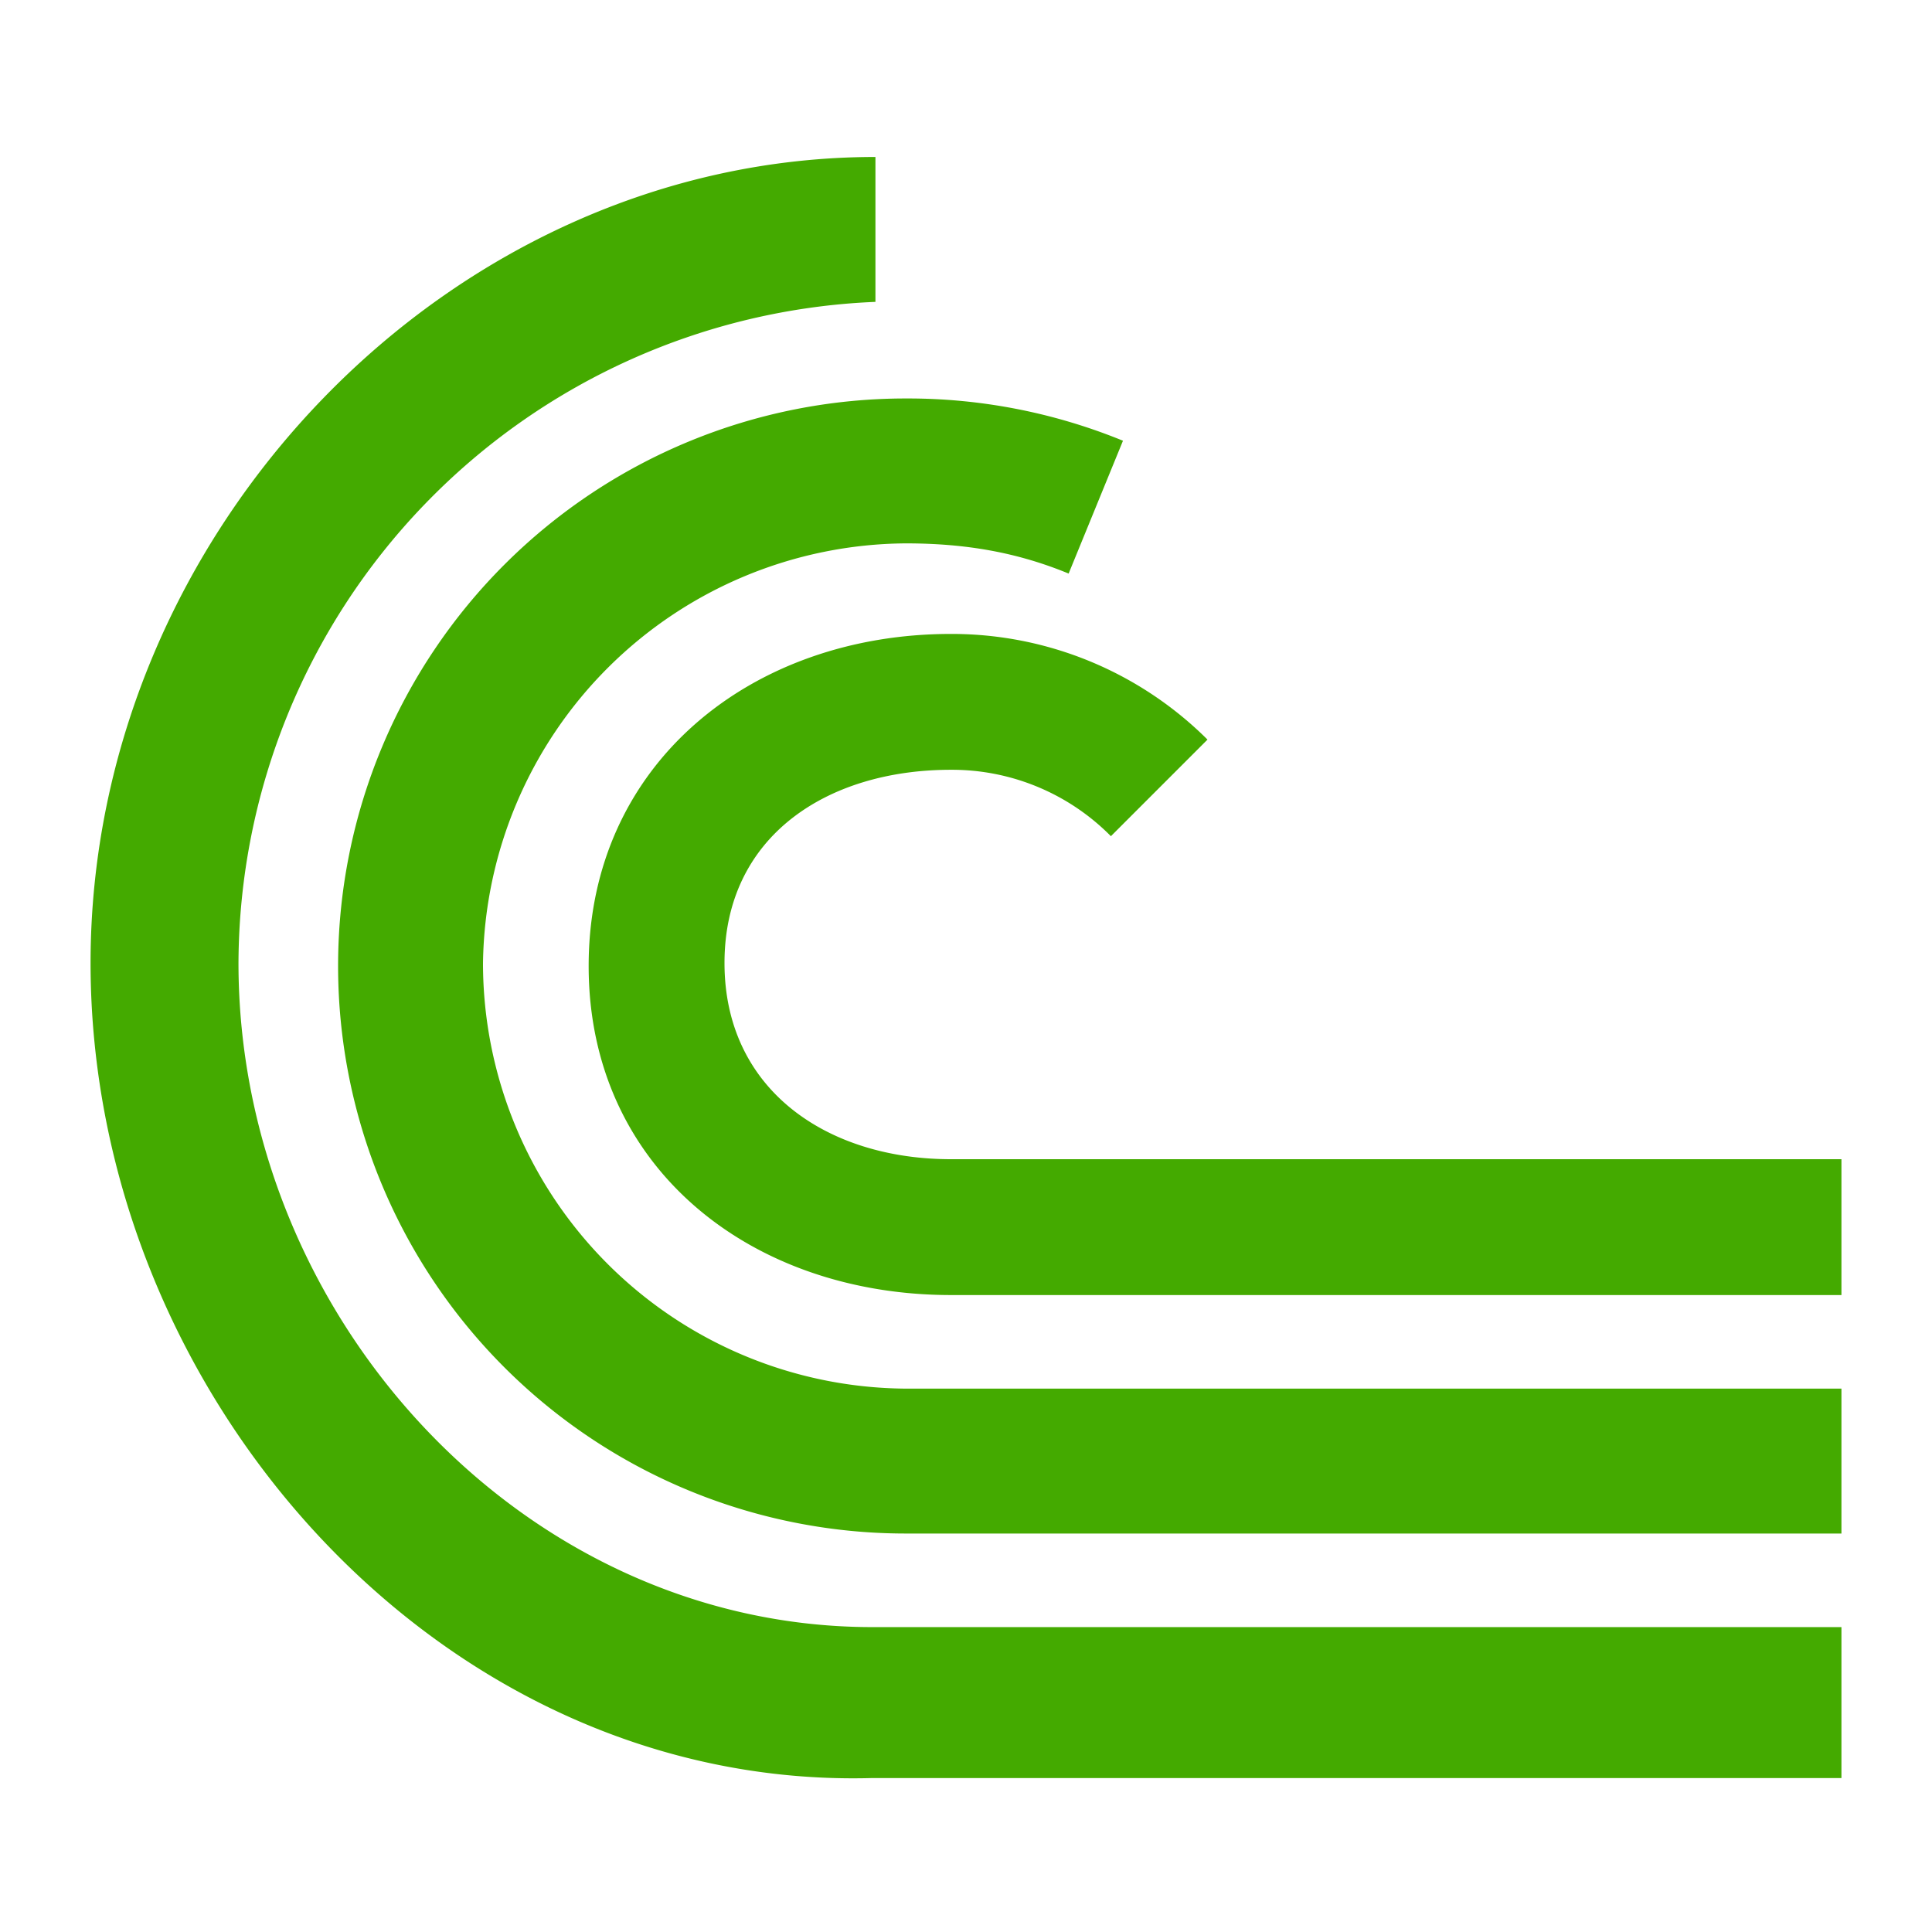 <svg xmlns="http://www.w3.org/2000/svg" viewBox="0 0 64 64"><path fill="#4a0" d="M29 5.2C14.9 5.2 3 17.6 3 31.9s11.6 27.4 25.9 27H61v-5H28.9c-11.6 0-21-10.3-21-22A22 22 0 0129 10zm1 8a18.8 18.8 0 00-18.8 18.7A18.8 18.8 0 0030 50.8h31V46H30A14.1 14.1 0 0116 31.9 14.1 14.1 0 0130 18c2 0 3.7.3 5.4 1l1.8-4.4a18.8 18.8 0 00-7.2-1.4zm1.5 7.8c-6.6 0-12 4.3-12 11s5.4 10.9 12 10.9H61v-4.5H31.5c-4.1 0-7.5-2.3-7.5-6.5s3.4-6.4 7.5-6.4a7.4 7.4 0 015.3 2.2l3.2-3.2a12 12 0 00-8.5-3.5z"/></svg>
